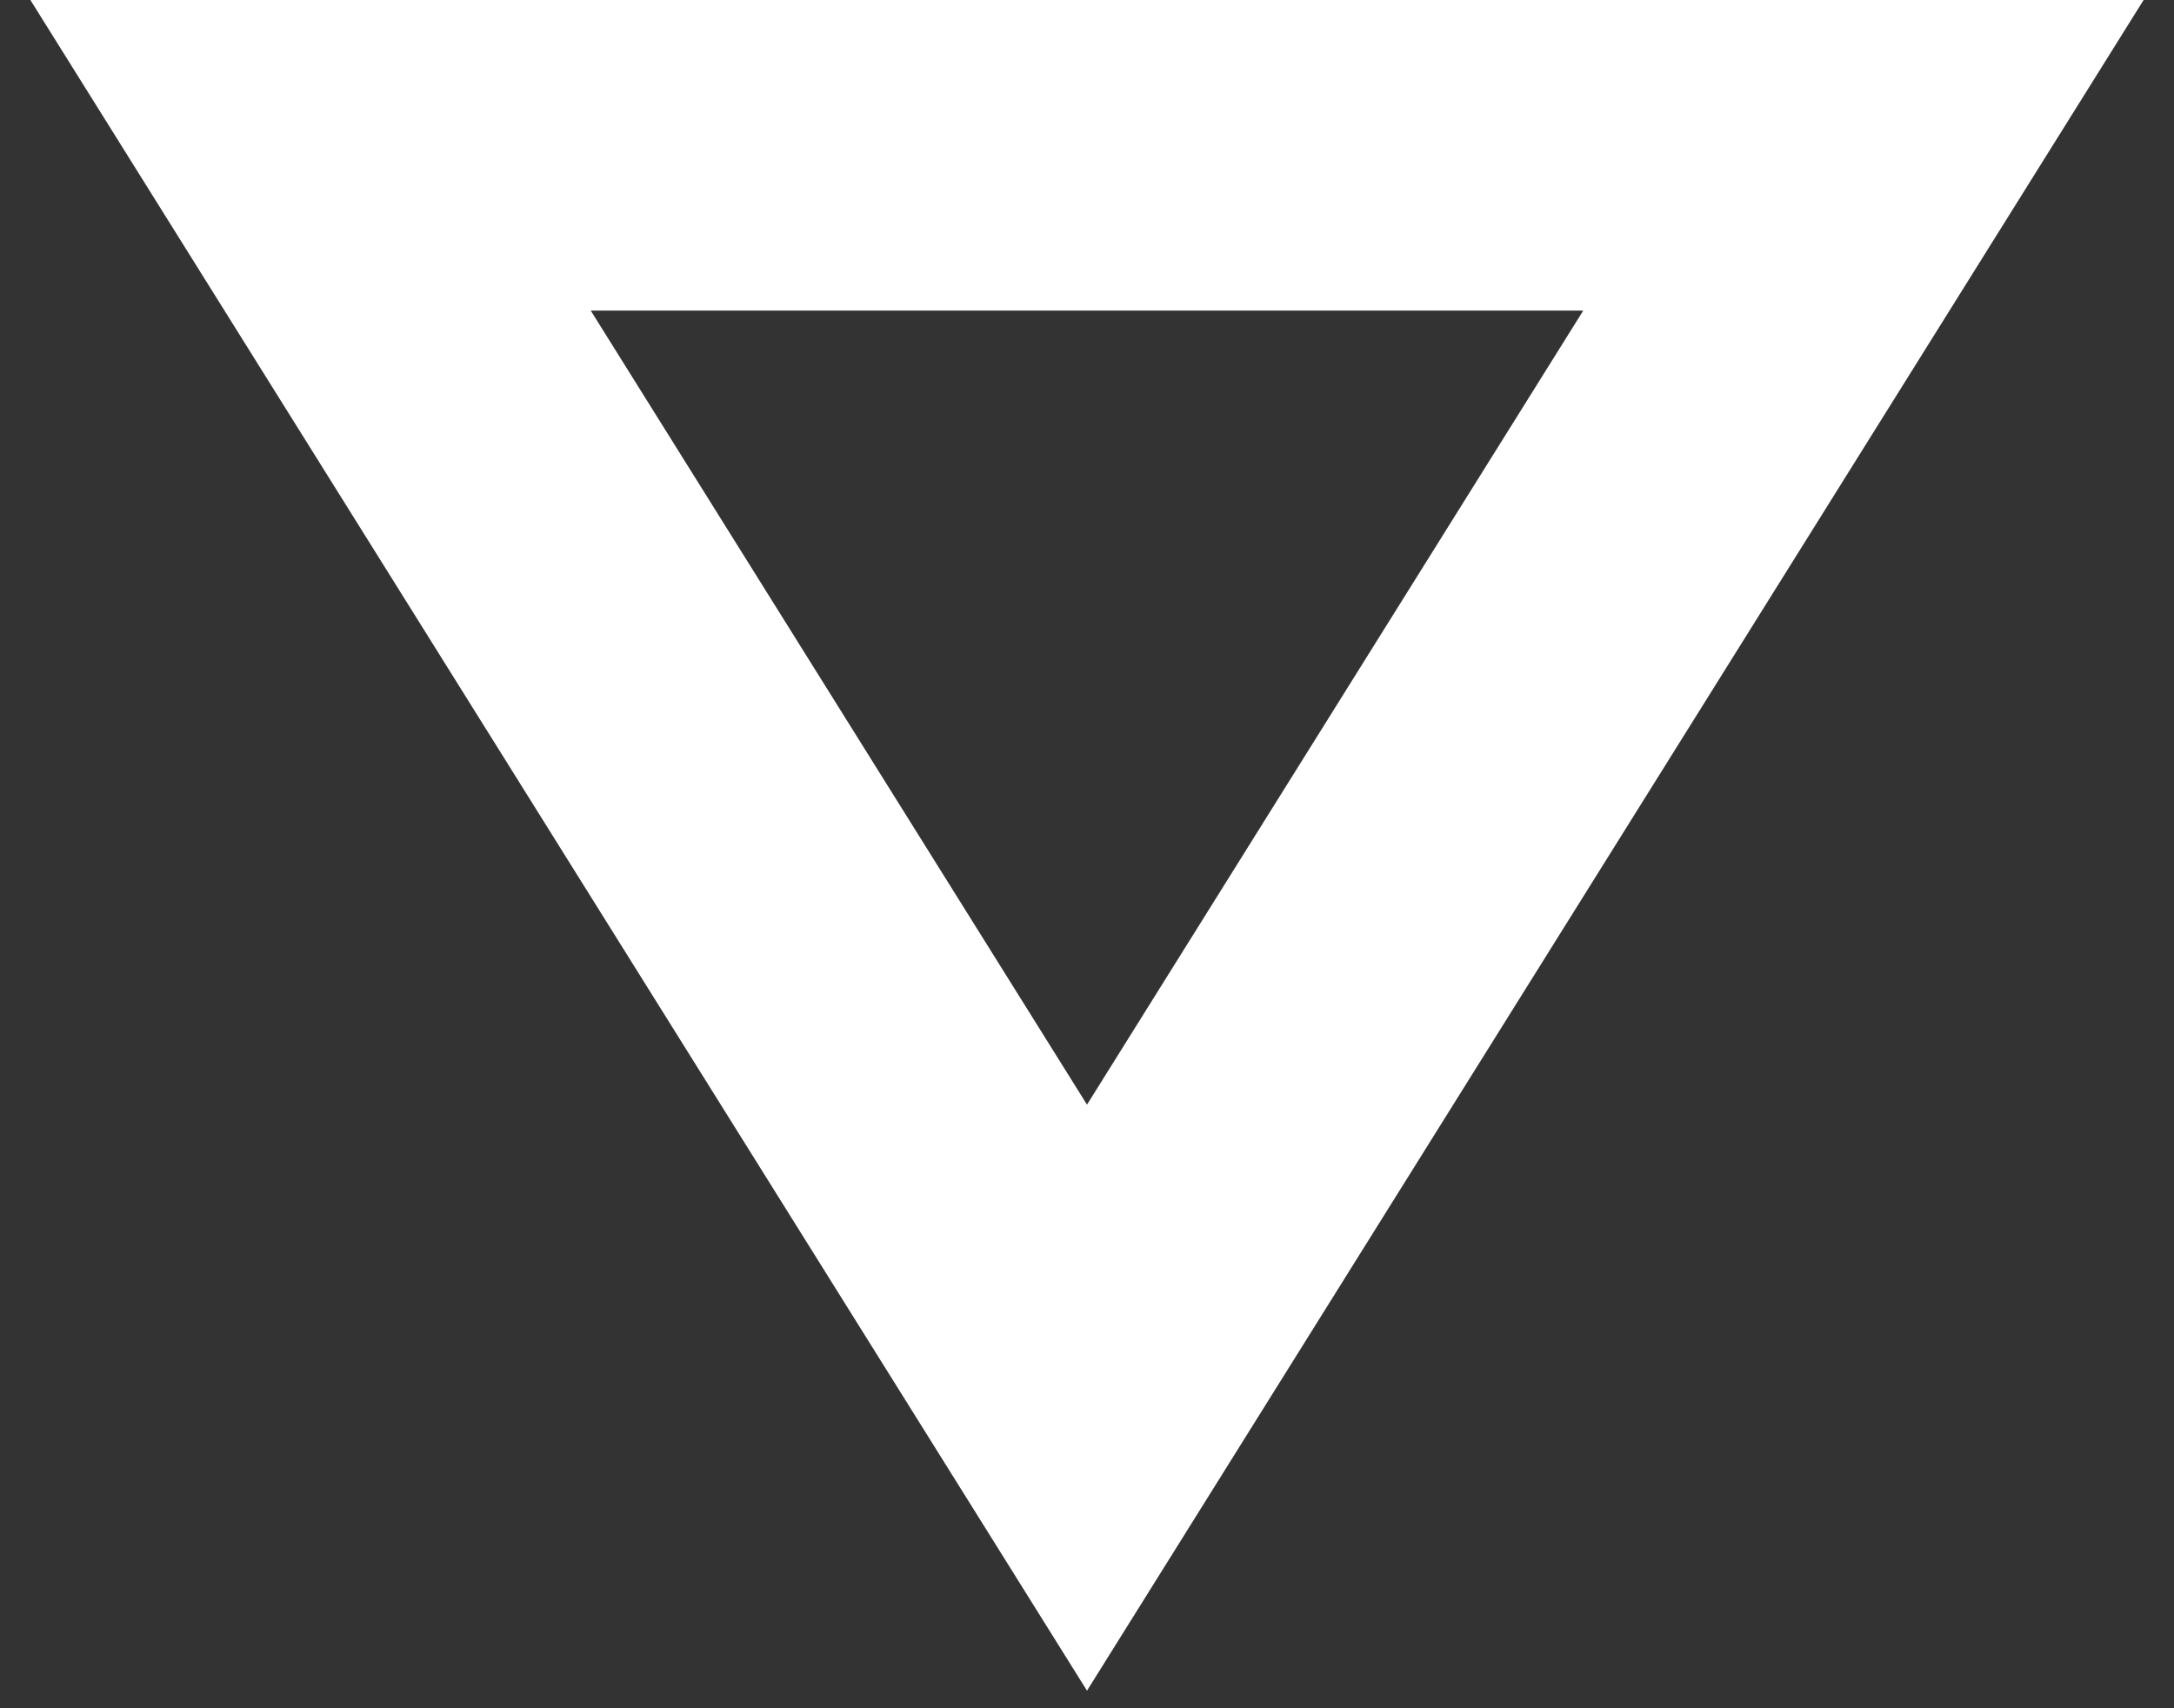 <svg xmlns="http://www.w3.org/2000/svg" viewBox="0 0 14 11"><rect x="0" y="0" width="14" height="11" fill="#333333" stroke="none"/><path fill="none" fill-rule="evenodd" stroke="#FFF" stroke-linecap="square" stroke-width="2" d="M2 1h10L7 9z"/></svg>